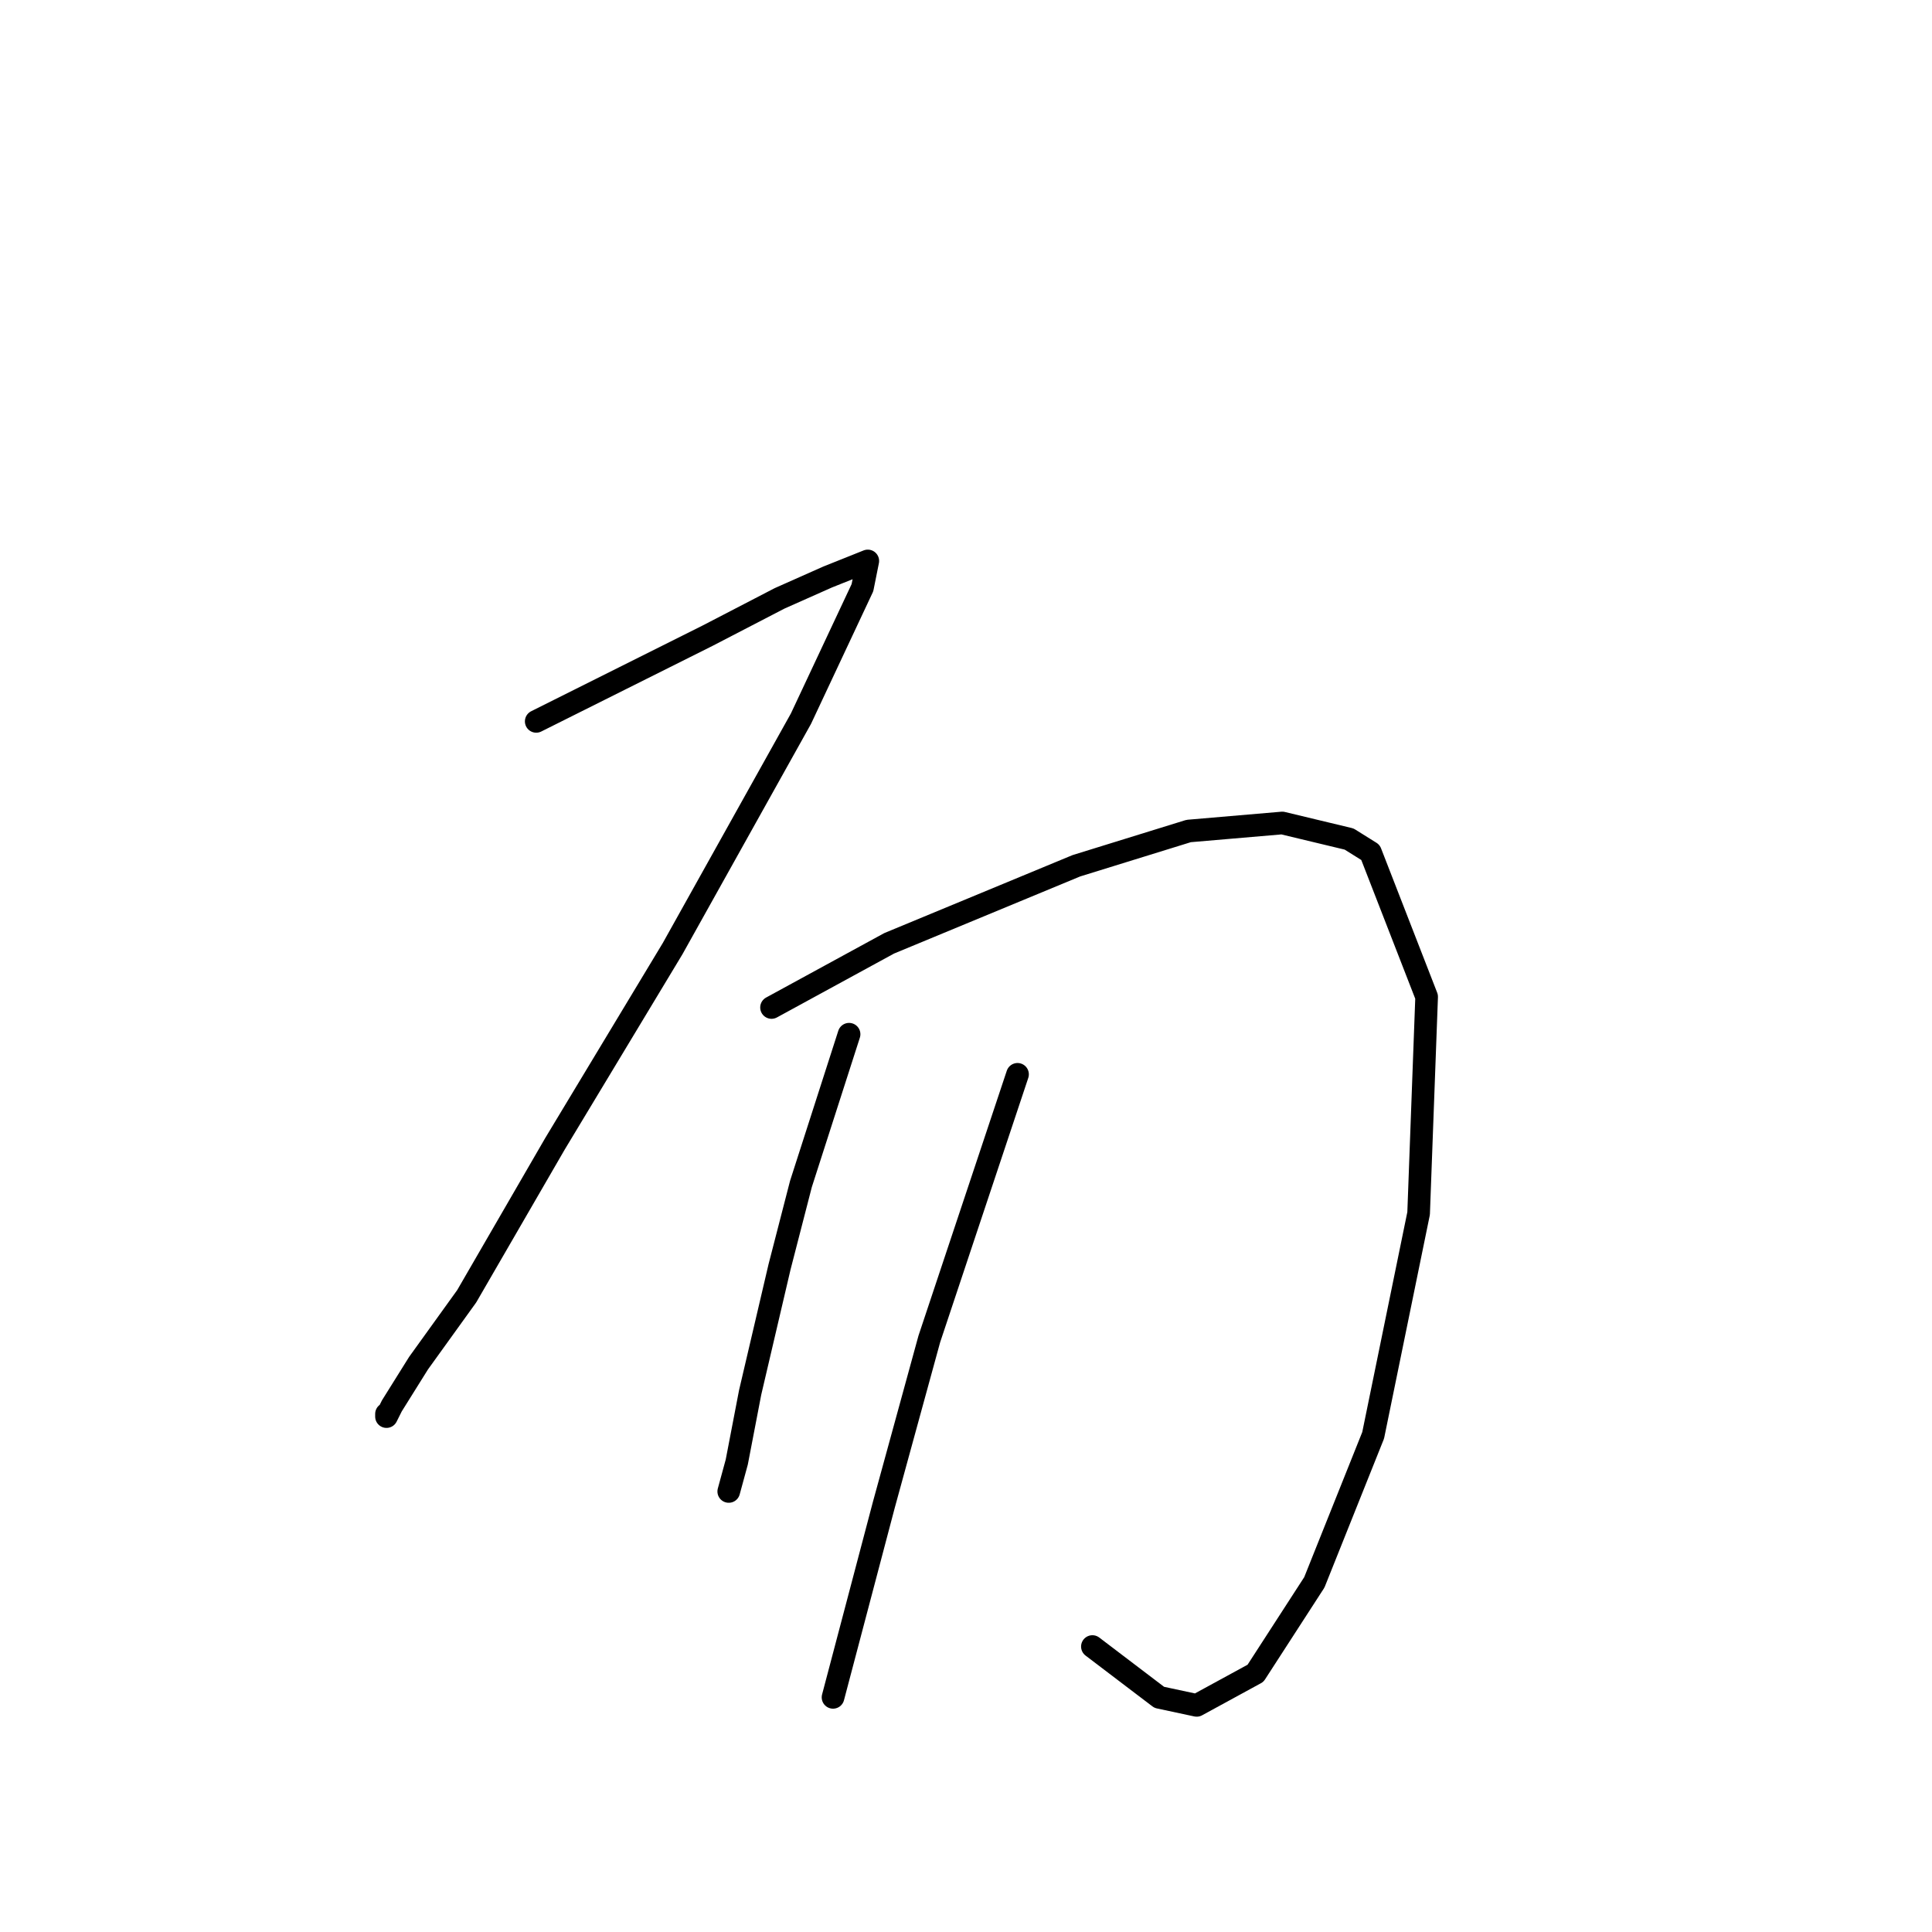 <?xml version="1.0" standalone="no"?>
    <svg width="256" height="256" xmlns="http://www.w3.org/2000/svg" version="1.1">
    <polyline stroke="black" stroke-width="3" stroke-linecap="round" fill="transparent" stroke-linejoin="round" points="71.053 95.586 76.722 92.752 82.391 89.917 88.06 87.083 93.729 84.248 103.295 79.288 109.672 76.454 113.215 75.037 114.987 74.328 114.278 77.871 106.129 95.232 89.123 125.702 73.533 151.566 61.841 171.762 55.464 180.619 51.921 186.288 51.212 187.706 51.212 187.351 51.212 187.351 " />
        <polyline stroke="black" stroke-width="3" stroke-linecap="round" fill="transparent" stroke-linejoin="round" points="102.232 133.497 110.027 129.245 117.821 124.994 142.623 114.719 157.504 110.113 169.904 109.05 178.762 111.176 181.596 112.947 189.037 132.08 187.974 160.778 181.951 190.186 174.156 209.672 166.361 221.719 158.566 225.97 153.606 224.908 144.749 218.176 144.749 218.176 " />
        <polyline stroke="black" stroke-width="3" stroke-linecap="round" fill="transparent" stroke-linejoin="round" points="112.507 137.04 109.318 146.96 106.129 156.881 103.295 167.864 99.397 184.517 97.626 193.729 96.563 197.626 96.563 197.626 " />
        <polyline stroke="black" stroke-width="3" stroke-linecap="round" fill="transparent" stroke-linejoin="round" points="134.828 142.354 130.931 154.047 127.033 165.739 123.136 177.431 117.113 199.398 110.381 224.908 110.381 224.908 " />
        </svg>